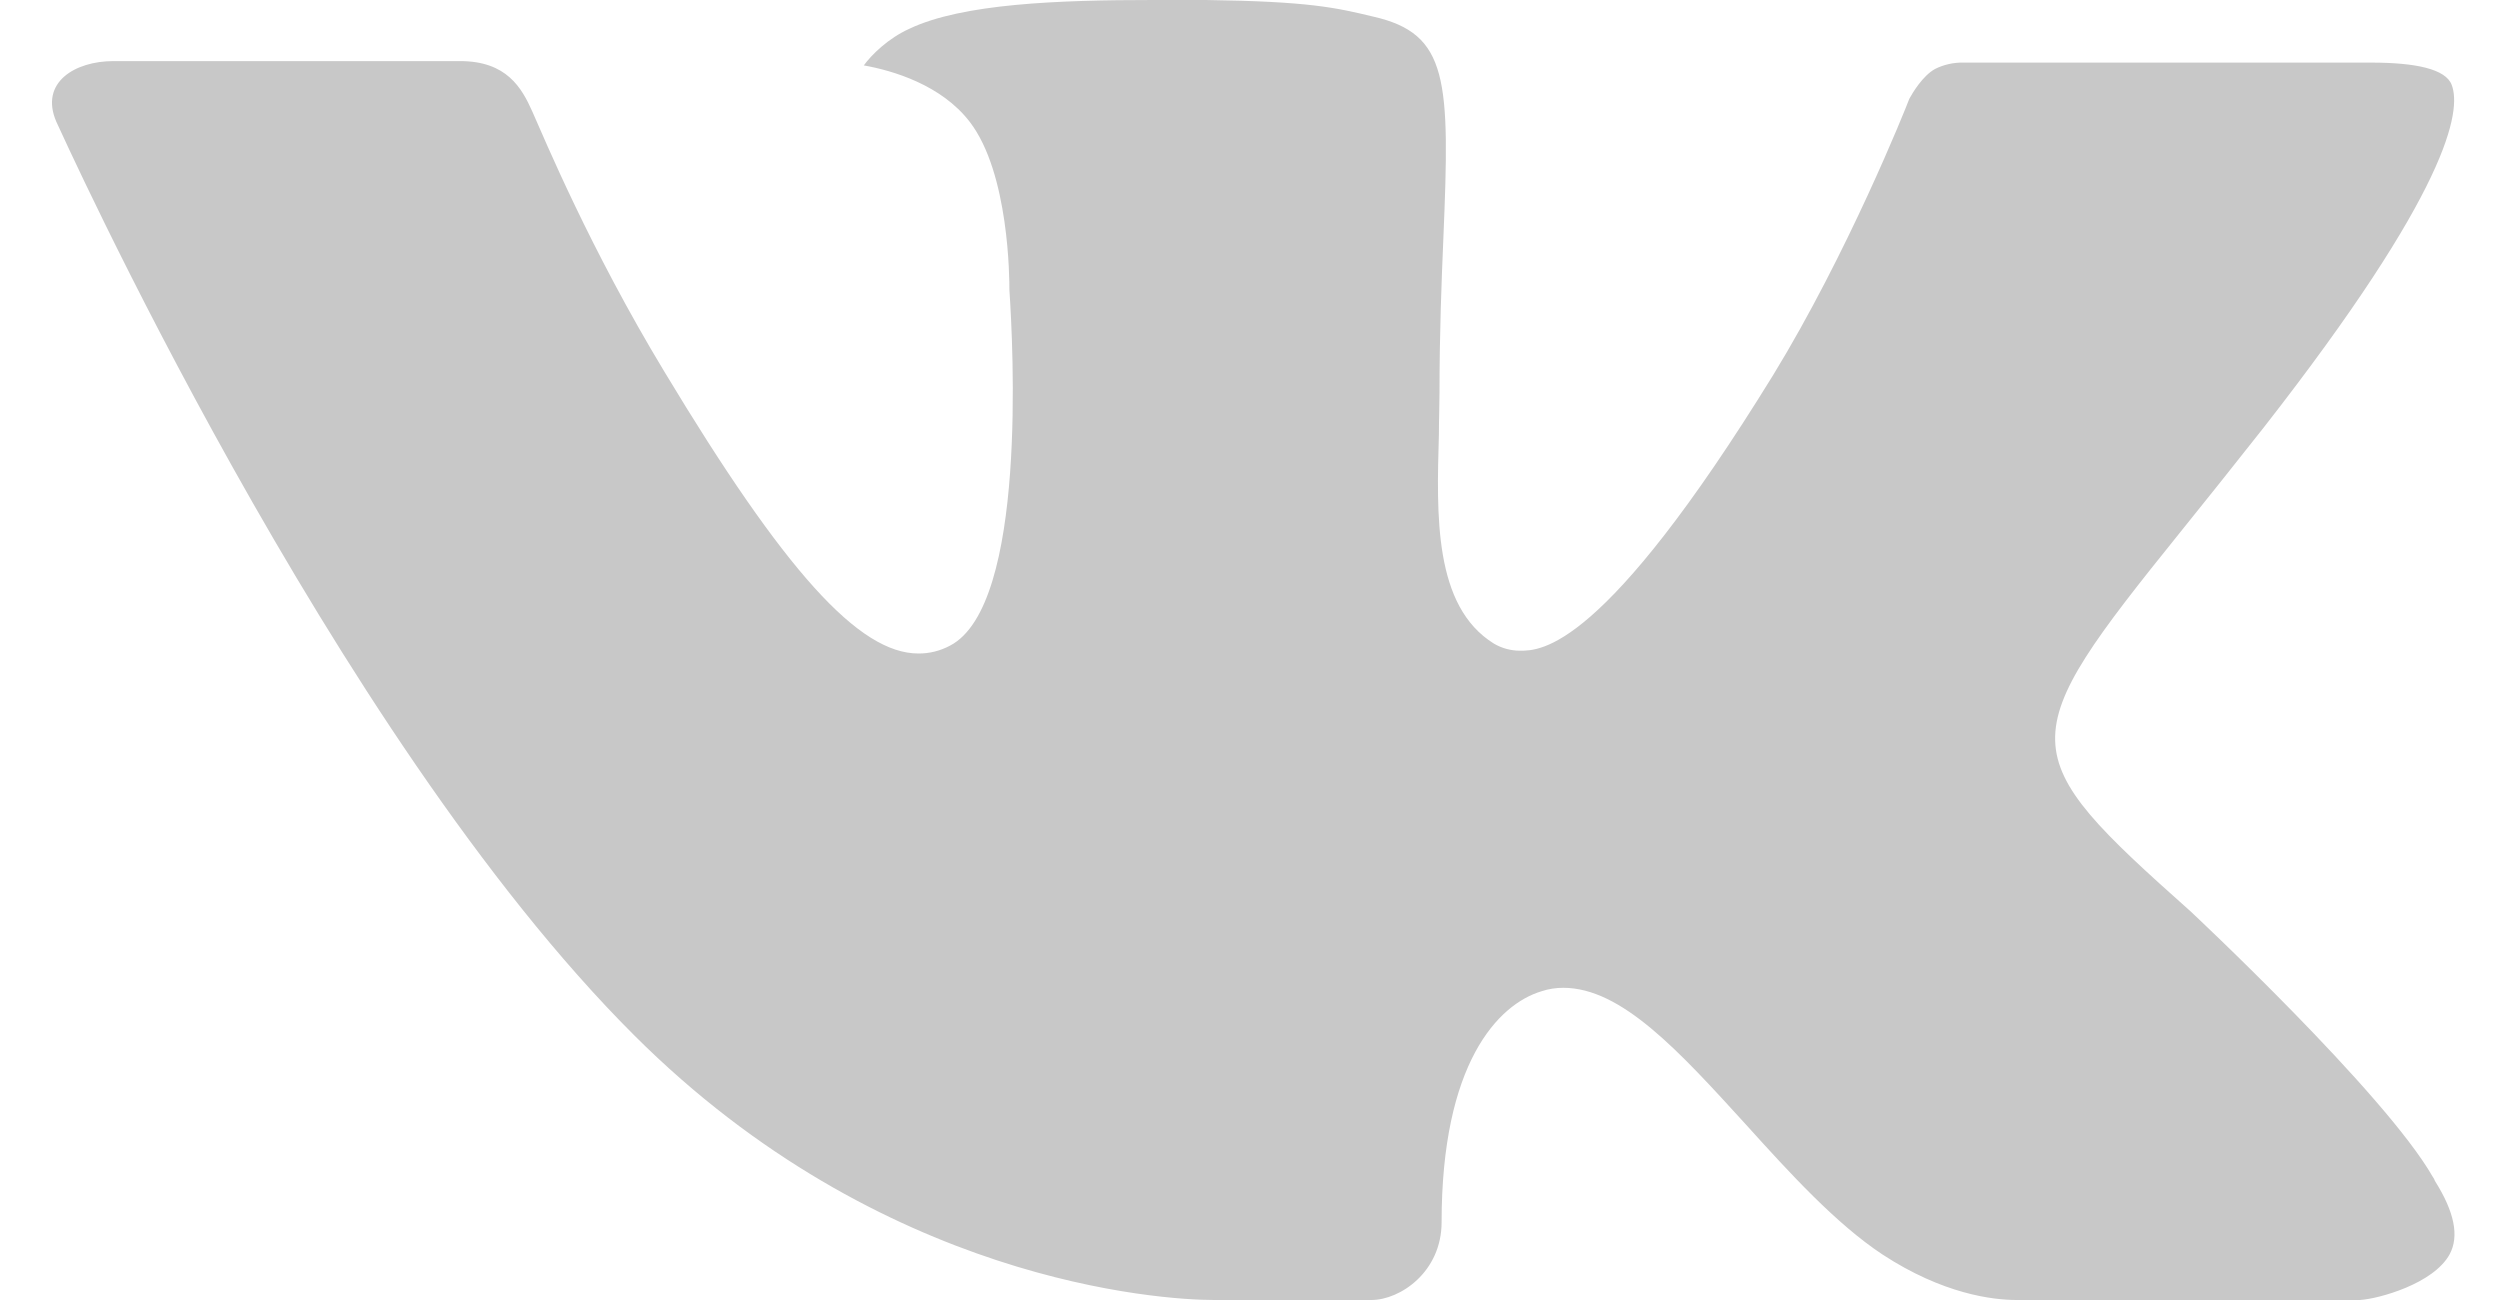 <svg width="25" height="13" viewBox="0 0 25 13" fill="none" xmlns="http://www.w3.org/2000/svg">
<path fill-rule="evenodd" clip-rule="evenodd" d="M21.905 9.113C21.905 9.113 23.847 10.928 24.328 11.769C24.337 11.781 24.345 11.794 24.349 11.809C24.545 12.119 24.593 12.362 24.497 12.542C24.335 12.839 23.786 12.988 23.6 13H20.167C19.928 13 19.43 12.941 18.825 12.545C18.362 12.239 17.902 11.736 17.457 11.243C16.791 10.512 16.216 9.878 15.633 9.878C15.56 9.878 15.486 9.889 15.417 9.912C14.976 10.044 14.416 10.639 14.416 12.222C14.416 12.718 14.003 13 13.713 13H12.141C11.605 13 8.816 12.823 6.343 10.354C3.312 7.332 0.59 1.27 0.563 1.217C0.394 0.824 0.75 0.611 1.134 0.611H4.601C5.066 0.611 5.217 0.877 5.323 1.115C5.445 1.389 5.899 2.485 6.644 3.717C7.85 5.72 8.591 6.535 9.184 6.535C9.295 6.536 9.404 6.508 9.501 6.456C10.274 6.053 10.13 3.438 10.094 2.899C10.094 2.795 10.093 1.732 9.697 1.218C9.413 0.849 8.93 0.706 8.638 0.654C8.716 0.547 8.882 0.383 9.095 0.287C9.624 0.036 10.582 0 11.532 0H12.059C13.09 0.014 13.357 0.076 13.732 0.166C14.486 0.337 14.5 0.799 14.434 2.375C14.415 2.825 14.395 3.332 14.395 3.929C14.395 4.057 14.389 4.199 14.389 4.343C14.366 5.152 14.336 6.062 14.939 6.436C15.017 6.482 15.107 6.507 15.2 6.507C15.409 6.507 16.034 6.507 17.732 3.75C18.477 2.532 19.053 1.096 19.093 0.988C19.126 0.928 19.227 0.758 19.35 0.69C19.437 0.646 19.535 0.624 19.633 0.626H23.712C24.156 0.626 24.458 0.69 24.517 0.849C24.615 1.107 24.497 1.895 22.635 4.278C22.322 4.675 22.047 5.019 21.805 5.319C20.117 7.415 20.117 7.521 21.905 9.113Z" fill="#C8C8C8"/>
</svg>
